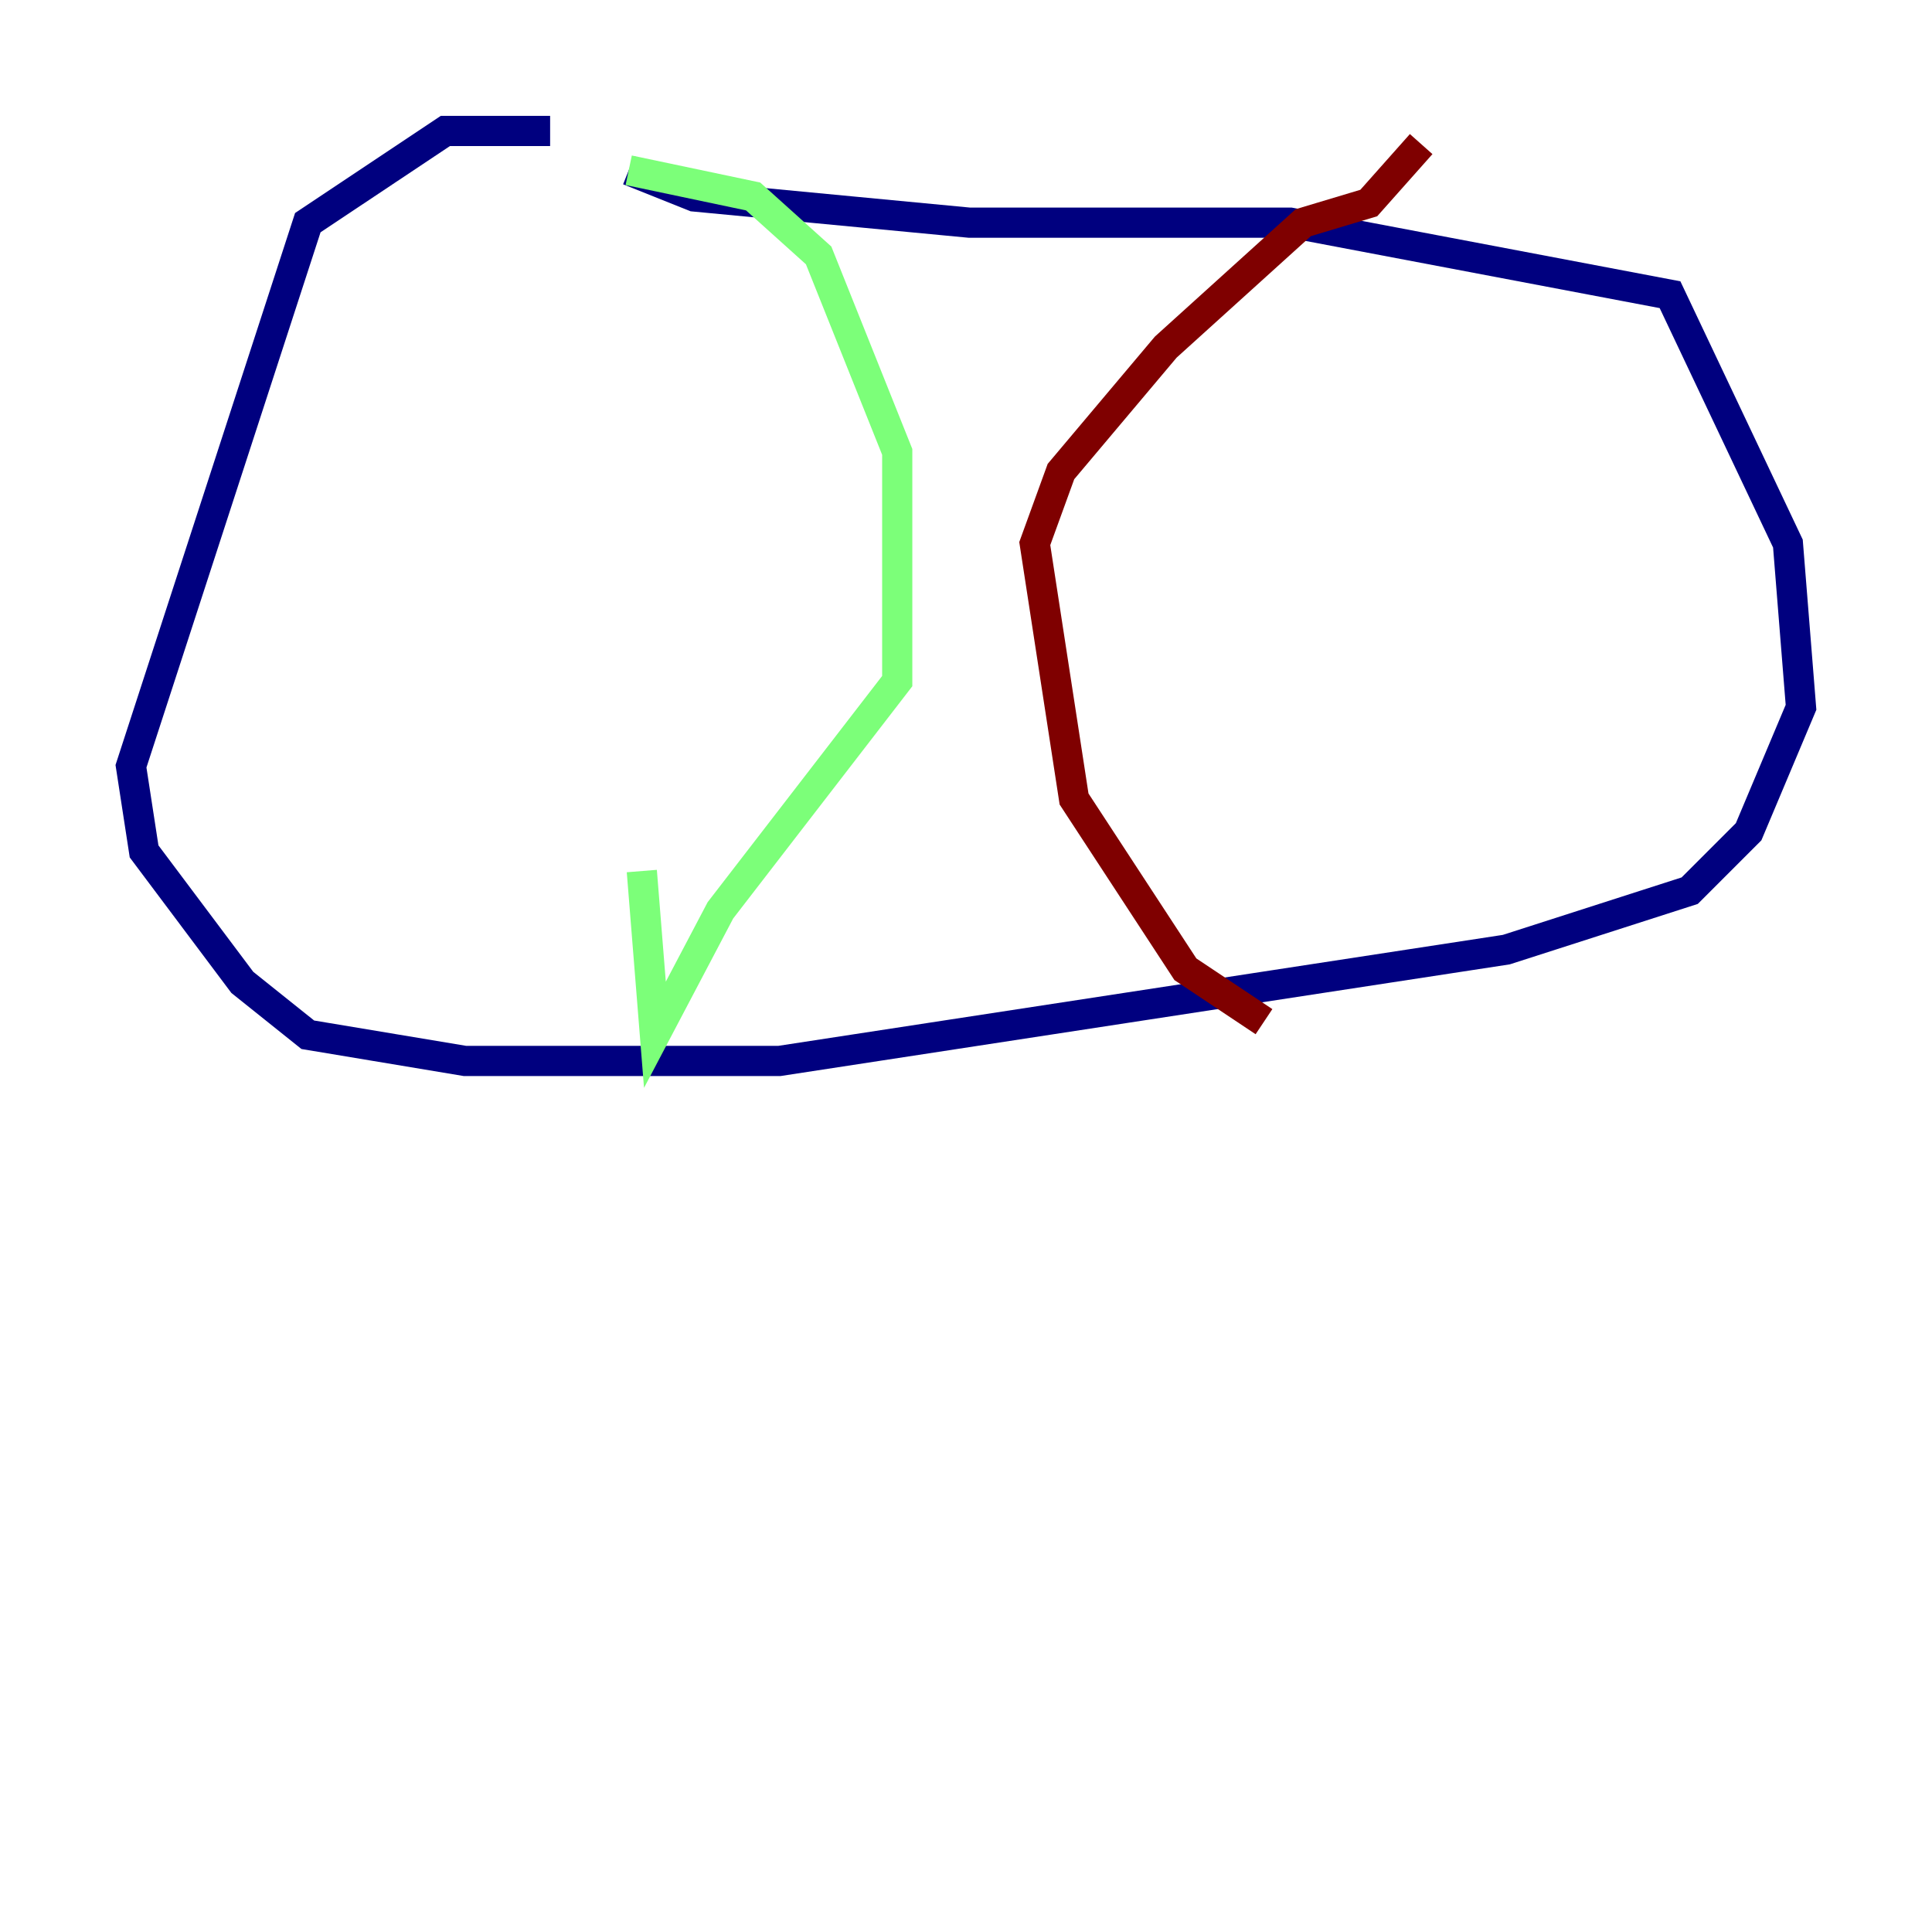 <?xml version="1.0" encoding="utf-8" ?>
<svg baseProfile="tiny" height="128" version="1.2" viewBox="0,0,128,128" width="128" xmlns="http://www.w3.org/2000/svg" xmlns:ev="http://www.w3.org/2001/xml-events" xmlns:xlink="http://www.w3.org/1999/xlink"><defs /><polyline fill="none" points="36.447,8.678 29.505,8.678 20.393,14.752 8.678,50.766 9.546,56.407 16.054,65.085 20.393,68.556 30.807,70.291 51.634,70.291 99.797,62.915 111.946,59.01 115.851,55.105 119.322,46.861 118.454,36.014 110.644,19.525 85.478,14.752 64.217,14.752 45.993,13.017 41.654,11.281" stroke="#00007f" stroke-width="2" /><polyline fill="none" points="41.654,11.281 49.898,13.017 54.237,16.922 59.444,29.939 59.444,45.125 47.729,60.312 43.39,68.556 42.522,57.709" stroke="#7cff79" stroke-width="2" /><polyline fill="none" points="94.156,9.546 90.685,13.451 86.346,14.752 77.234,22.997 70.291,31.241 68.556,36.014 71.159,52.936 78.536,64.217 83.742,67.688" stroke="#7f0000" stroke-width="2" /></svg>